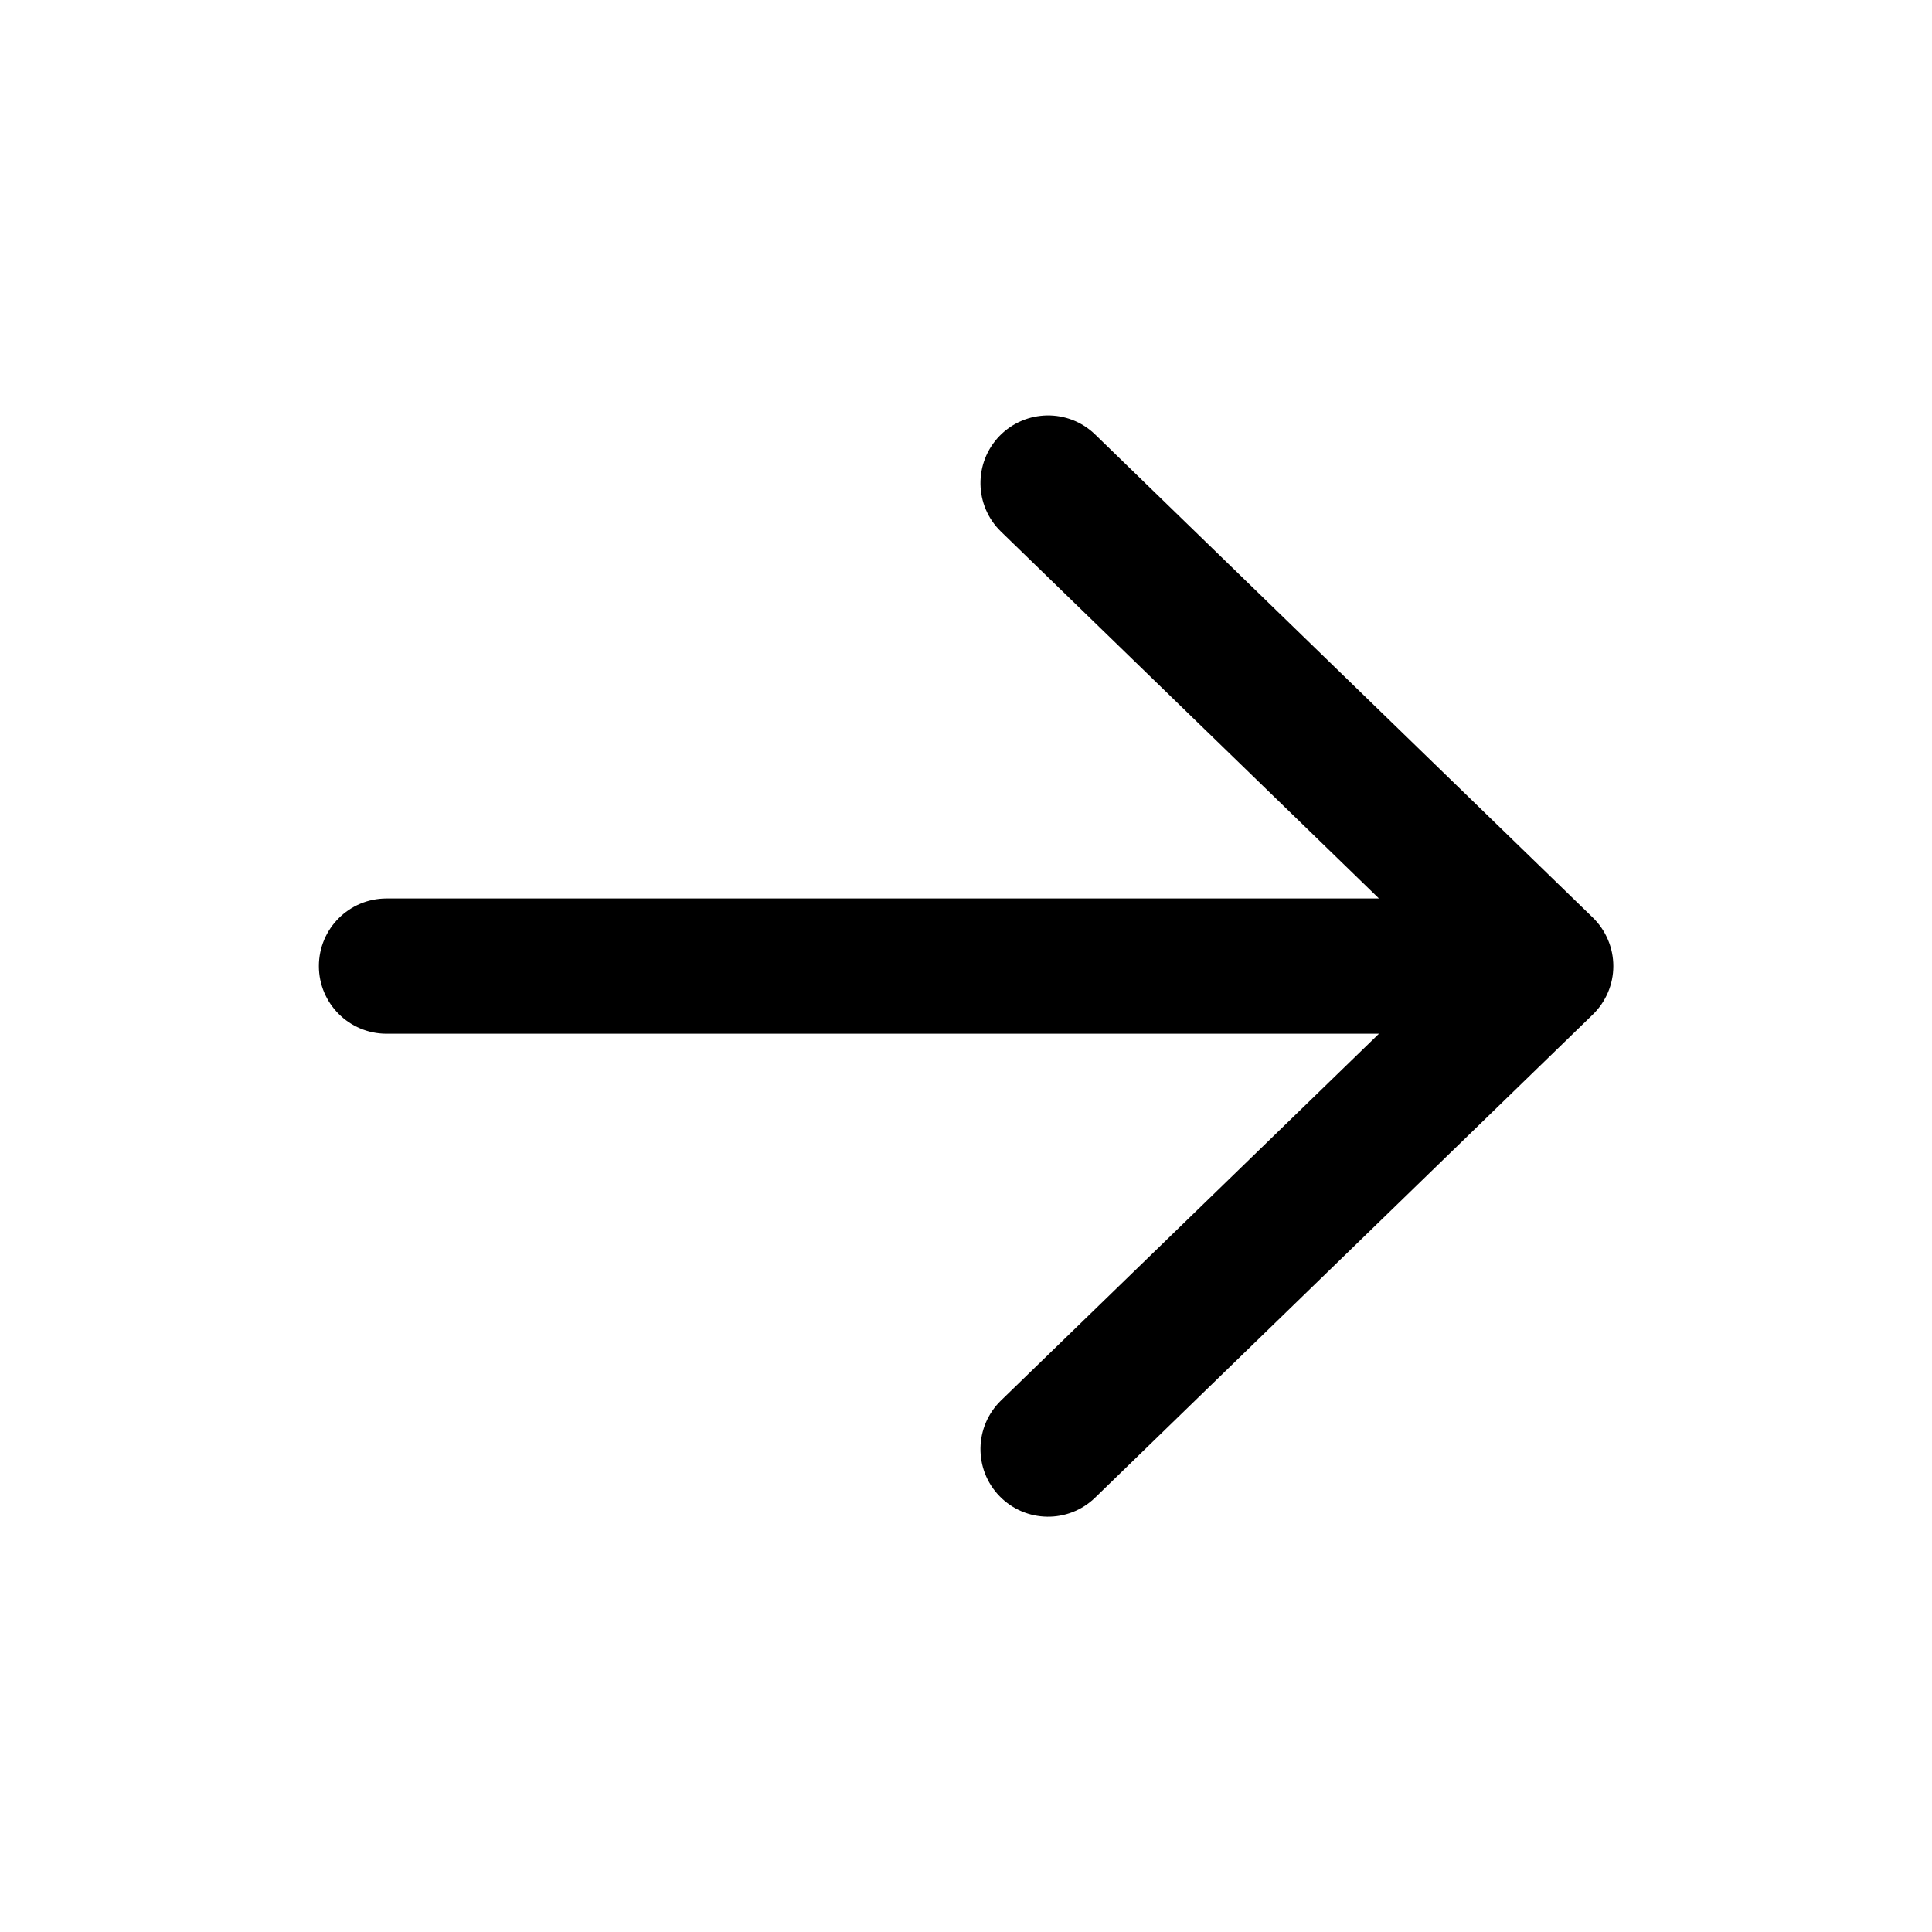 <svg width="20" height="20" viewBox="0 0 20 20" xmlns="http://www.w3.org/2000/svg">
<path fill-rule="evenodd" clip-rule="evenodd" d="M10.347 4.513C10.617 4.236 11.06 4.229 11.337 4.498L16.488 9.498C16.624 9.63 16.701 9.812 16.701 10.001C16.701 10.19 16.624 10.371 16.488 10.503L11.337 15.503C11.06 15.772 10.617 15.766 10.347 15.488C10.078 15.211 10.085 14.768 10.362 14.498L14.275 10.701H4.001C3.614 10.701 3.301 10.387 3.301 10.001C3.301 9.614 3.614 9.301 4.001 9.301H14.275L10.362 5.503C10.085 5.234 10.078 4.791 10.347 4.513Z"/>
</svg>
